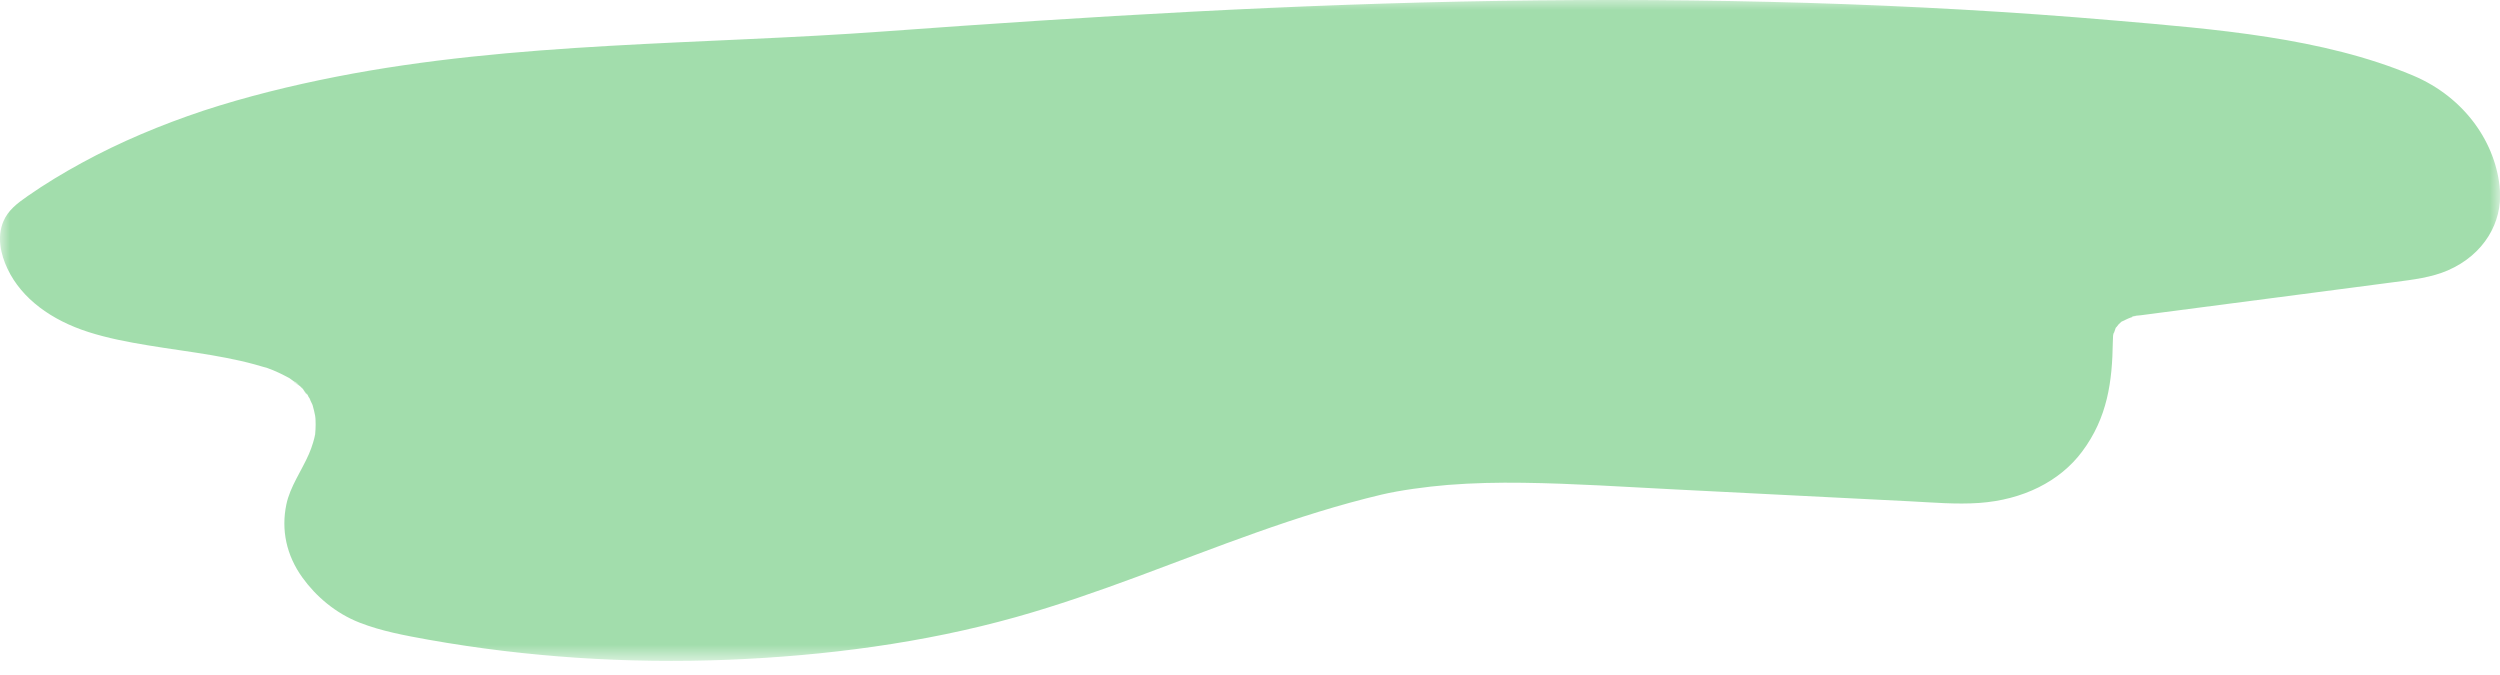 <svg width="126" height="34" viewBox="0 0 126 34" fill="none" xmlns="http://www.w3.org/2000/svg">
<mask id="mask0_2_6156" style="mask-type:luminance" maskUnits="userSpaceOnUse" x="0" y="-1" width="126" height="35">
<path d="M0 -0.192H126V33.31H0V-0.192Z" fill="white"/>
</mask>
<g mask="url(#mask0_2_6156)">
<path d="M15.528 19.949C15.518 19.937 15.508 19.924 15.499 19.91C15.528 19.968 15.567 20.037 15.604 20.095C15.59 20.064 15.575 20.033 15.561 20.005C15.549 19.982 15.539 19.962 15.528 19.949ZM106.499 16.91C106.513 16.871 106.525 16.838 106.531 16.816C106.521 16.848 106.511 16.879 106.501 16.908C106.499 16.91 106.499 16.91 106.499 16.91ZM107.651 15.913C107.551 15.925 107.456 15.942 107.444 15.964C107.432 15.983 107.579 15.936 107.651 15.913ZM15.682 20.185C15.68 20.185 15.68 20.181 15.678 20.181C15.68 20.183 15.68 20.185 15.682 20.185ZM123.372 13.627C122.552 13.983 121.613 14.096 120.698 14.215C119.384 14.387 118.067 14.56 116.753 14.732C114.158 15.07 111.568 15.409 108.976 15.747C108.617 15.794 108.256 15.837 107.899 15.889C107.865 15.893 107.766 15.901 107.666 15.911C107.651 15.917 107.629 15.925 107.598 15.936C107.522 15.964 107.444 15.985 107.368 16.012C107.212 16.067 107.079 16.145 106.931 16.209C106.927 16.209 106.927 16.211 106.923 16.211C106.878 16.254 106.827 16.295 106.786 16.338C106.732 16.393 106.694 16.471 106.634 16.52C106.601 16.619 106.566 16.719 106.531 16.816C106.57 16.688 106.507 16.807 106.501 16.908C106.495 16.92 106.493 16.933 106.488 16.943C106.493 16.93 106.495 16.922 106.499 16.91C106.499 16.914 106.499 16.916 106.499 16.92C106.495 17.031 106.486 17.14 106.486 17.248C106.456 19.211 106.228 21.04 104.932 22.769C103.812 24.264 101.958 25.193 99.746 25.349C98.589 25.429 97.412 25.324 96.257 25.265C94.967 25.201 93.675 25.134 92.385 25.07C89.723 24.935 87.061 24.799 84.4 24.666C81.856 24.537 79.309 24.366 76.76 24.332C75.497 24.315 74.232 24.34 72.975 24.44C71.869 24.531 70.542 24.713 69.632 24.928C67.472 25.441 65.381 26.108 63.328 26.836C59.292 28.265 55.385 29.928 51.206 31.101C46.563 32.404 41.61 33.054 36.692 33.253C31.645 33.456 26.537 33.121 21.607 32.244C20.409 32.028 19.232 31.813 18.127 31.382C16.896 30.902 15.914 30.041 15.247 29.116C14.427 27.982 14.166 26.698 14.433 25.421C14.622 24.522 15.2 23.733 15.571 22.88C15.653 22.689 15.723 22.498 15.78 22.305C15.807 22.217 15.83 22.133 15.852 22.045C15.856 22.024 15.867 21.996 15.879 21.967C15.877 21.969 15.877 21.969 15.877 21.971C15.762 22.219 15.873 21.994 15.883 21.895C15.891 21.807 15.897 21.719 15.902 21.631C15.91 21.477 15.91 21.321 15.903 21.167C15.903 21.141 15.902 21.114 15.899 21.087C15.893 21.038 15.891 20.989 15.883 20.954C15.85 20.778 15.807 20.603 15.758 20.431C15.754 20.421 15.75 20.411 15.748 20.4C15.7 20.298 15.653 20.195 15.604 20.095C15.631 20.134 15.657 20.166 15.678 20.181C15.641 20.152 15.596 20.068 15.561 20.005C15.557 19.994 15.553 19.984 15.547 19.976C15.428 19.744 15.442 19.799 15.499 19.91C15.397 19.771 15.278 19.633 15.186 19.49C15.216 19.535 15.241 19.576 15.264 19.611C15.241 19.584 15.216 19.555 15.192 19.533C15.167 19.506 15.141 19.482 15.114 19.457C15.139 19.471 15.167 19.49 15.196 19.508C15.161 19.488 15.13 19.463 15.095 19.441C15.056 19.402 15.018 19.365 14.979 19.328C14.901 19.252 14.827 19.217 14.819 19.229C14.761 19.184 14.704 19.139 14.642 19.098C14.616 19.08 14.593 19.065 14.575 19.051C14.57 19.049 14.566 19.049 14.562 19.045C14.222 18.864 13.849 18.678 13.465 18.546C13.369 18.52 13.244 18.483 13.207 18.473C13.088 18.436 12.965 18.401 12.844 18.368C12.6 18.3 12.352 18.241 12.103 18.183C11.634 18.077 11.158 17.987 10.68 17.904C9.616 17.722 8.541 17.585 7.477 17.408C6.451 17.24 5.422 17.043 4.45 16.732C2.588 16.135 1.093 15.054 0.379 13.549C0.026 12.806 -0.154 11.943 0.164 11.172C0.398 10.606 0.857 10.253 1.411 9.87C2.274 9.269 3.191 8.715 4.138 8.2C6.056 7.154 8.117 6.289 10.266 5.573C12.427 4.866 14.663 4.316 16.935 3.869C25.969 2.095 35.365 2.257 44.582 1.582C54.887 0.828 65.198 0.204 75.548 0.044C85.913 -0.116 96.296 0.145 106.603 1.035C111.65 1.47 117.056 1.89 121.609 3.803C124.279 4.925 125.827 7.279 125.997 9.582C126.116 11.192 125.214 12.823 123.372 13.627ZM15.264 19.611C15.442 19.822 15.573 20.087 15.264 19.611V19.611ZM15.095 19.441C15.102 19.445 15.108 19.451 15.114 19.457C14.88 19.311 14.81 19.242 14.819 19.229C14.911 19.301 15.001 19.375 15.095 19.441Z" fill="#A2DDAC"/>
</g>
</svg>
